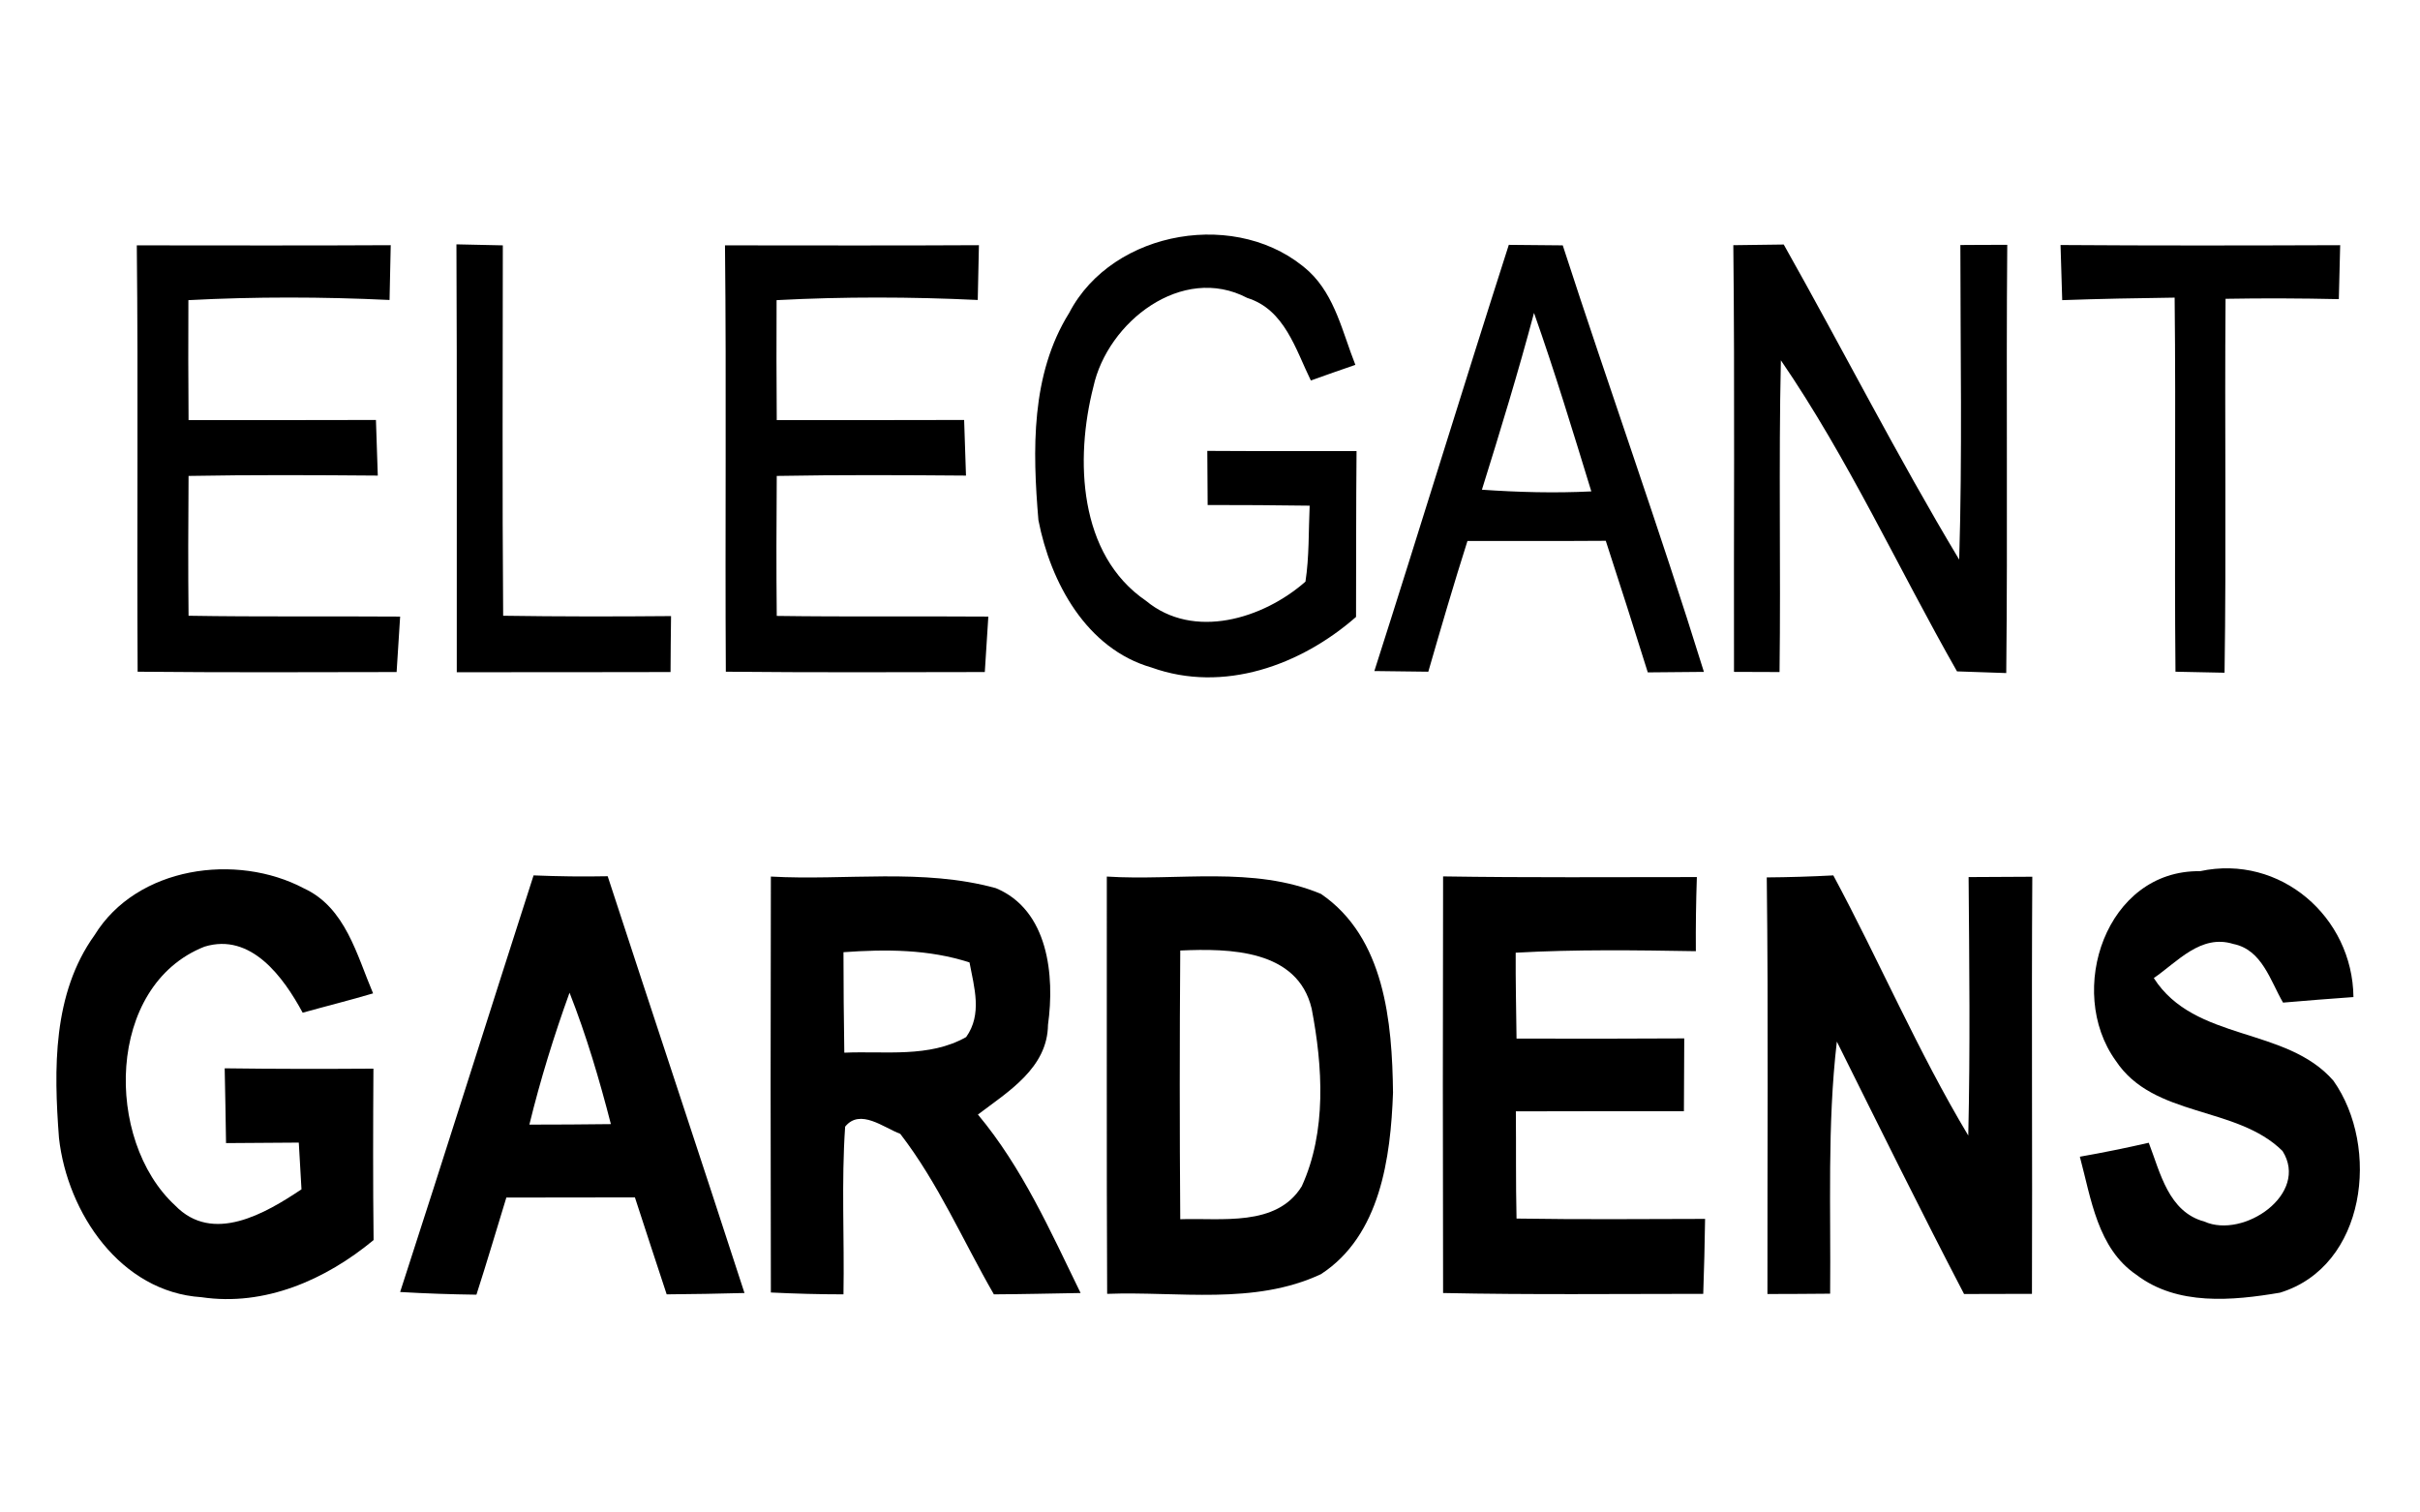 <?xml version="1.0" encoding="UTF-8" ?>
<!DOCTYPE svg PUBLIC "-//W3C//DTD SVG 1.1//EN" "http://www.w3.org/Graphics/SVG/1.1/DTD/svg11.dtd">
<svg width="144pt" height="90pt" viewBox="0 0 144 90" version="1.1" xmlns="http://www.w3.org/2000/svg">
<path fill="#ffffff" d=" M 0.00 0.00 L 144.00 0.00 L 144.00 90.00 L 0.00 90.00 L 0.00 0.00 Z" />
<path fill="#000000" d=" M 63.62 18.62 C 66.21 13.64 73.77 12.38 77.90 16.16 C 79.45 17.62 79.89 19.80 80.65 21.71 C 79.99 21.94 78.66 22.40 78.00 22.64 C 77.09 20.78 76.44 18.42 74.22 17.73 C 70.34 15.69 65.90 19.16 65.06 23.02 C 63.96 27.32 64.17 33.01 68.19 35.75 C 71.02 38.10 75.17 36.82 77.68 34.61 C 77.91 33.12 77.86 31.60 77.93 30.09 C 75.91 30.06 73.88 30.05 71.86 30.05 C 71.86 29.25 71.84 27.64 71.84 26.83 C 74.80 26.85 77.76 26.84 80.72 26.84 C 80.69 30.13 80.70 33.42 80.69 36.71 C 77.40 39.59 72.80 41.26 68.52 39.72 C 64.65 38.61 62.51 34.66 61.79 30.95 C 61.44 26.80 61.33 22.29 63.62 18.62 Z" />
<path fill="#000000" d=" M 8.14 14.60 C 13.18 14.60 18.21 14.62 23.25 14.59 C 23.23 15.40 23.20 17.03 23.18 17.85 C 19.19 17.66 15.20 17.65 11.21 17.86 C 11.20 20.24 11.20 22.62 11.22 25.00 C 14.93 25.00 18.65 25.00 22.37 24.99 C 22.40 25.82 22.45 27.47 22.48 28.30 C 18.73 28.27 14.97 28.25 11.22 28.32 C 11.20 31.09 11.19 33.87 11.22 36.64 C 15.42 36.71 19.62 36.66 23.81 36.69 C 23.76 37.52 23.65 39.17 23.60 39.99 C 18.46 40.00 13.33 40.02 8.19 39.97 C 8.14 31.52 8.23 23.06 8.14 14.60 Z" />
<path fill="#000000" d=" M 27.16 14.54 C 27.85 14.55 29.23 14.58 29.92 14.60 C 29.92 21.95 29.88 29.29 29.94 36.64 C 33.27 36.69 36.60 36.69 39.93 36.66 C 39.92 37.50 39.90 39.16 39.90 39.99 C 35.66 40.00 31.42 40.00 27.18 40.00 C 27.17 31.51 27.20 23.02 27.16 14.54 Z" />
<path fill="#000000" d=" M 43.14 14.60 C 48.18 14.60 53.21 14.62 58.25 14.59 C 58.23 15.40 58.20 17.03 58.18 17.85 C 54.19 17.66 50.20 17.65 46.21 17.86 C 46.20 20.24 46.20 22.62 46.22 25.00 C 49.93 25.00 53.65 25.00 57.37 24.99 C 57.40 25.82 57.45 27.47 57.48 28.30 C 53.73 28.27 49.97 28.25 46.22 28.32 C 46.20 31.09 46.19 33.87 46.22 36.65 C 50.42 36.71 54.62 36.66 58.81 36.69 C 58.76 37.52 58.65 39.17 58.60 39.99 C 53.46 40.00 48.33 40.02 43.19 39.97 C 43.14 31.52 43.23 23.06 43.14 14.60 Z" />
<path fill="#000000" d=" M 81.78 39.93 C 84.48 31.49 87.07 23.01 89.78 14.57 C 90.58 14.58 92.19 14.59 92.99 14.60 C 95.74 23.08 98.75 31.47 101.39 39.98 C 100.55 39.99 98.88 40.00 98.05 40.01 C 97.23 37.39 96.40 34.78 95.55 32.18 C 92.81 32.20 90.06 32.19 87.32 32.19 C 86.50 34.77 85.74 37.37 84.99 39.97 C 84.19 39.96 82.58 39.94 81.78 39.93 Z" />
<path fill="#000000" d=" M 103.14 14.59 C 103.89 14.58 105.39 14.56 106.14 14.55 C 109.65 20.78 112.90 27.17 116.58 33.30 C 116.77 27.06 116.65 20.82 116.65 14.58 C 117.35 14.57 118.75 14.57 119.44 14.57 C 119.37 23.06 119.47 31.56 119.38 40.05 C 118.65 40.02 117.19 39.97 116.45 39.95 C 112.94 33.79 109.98 27.29 105.97 21.44 C 105.83 27.62 105.97 33.81 105.89 39.99 C 105.21 39.99 103.86 39.98 103.18 39.98 C 103.16 31.52 103.23 23.05 103.14 14.59 Z" />
<path fill="#000000" d=" M 122.61 14.58 C 128.15 14.62 133.70 14.61 139.25 14.59 C 139.23 15.39 139.19 17.00 139.17 17.80 C 136.92 17.75 134.68 17.74 132.43 17.78 C 132.37 25.20 132.48 32.61 132.37 40.03 C 131.64 40.01 130.18 39.99 129.45 39.97 C 129.38 32.55 129.48 25.13 129.40 17.71 C 127.17 17.74 124.94 17.78 122.71 17.86 C 122.69 17.04 122.63 15.40 122.61 14.58 Z" />
<path fill="#ffffff" d=" M 91.28 18.62 C 92.52 22.13 93.60 25.69 94.69 29.24 C 92.52 29.35 90.34 29.29 88.18 29.14 C 89.27 25.65 90.34 22.15 91.28 18.62 Z" />
<path fill="#000000" d=" M 5.63 55.64 C 8.14 51.56 14.07 50.73 18.10 52.87 C 20.56 54.01 21.23 56.83 22.20 59.11 C 20.82 59.52 19.41 59.87 18.01 60.26 C 16.87 58.15 14.94 55.48 12.17 56.33 C 6.30 58.64 6.21 67.85 10.42 71.73 C 12.66 74.05 15.80 72.20 17.94 70.77 C 17.90 70.08 17.82 68.69 17.78 67.99 C 16.33 68.00 14.89 68.01 13.45 68.02 C 13.43 66.54 13.40 65.05 13.37 63.57 C 16.32 63.61 19.27 63.61 22.22 63.59 C 22.20 66.99 22.19 70.39 22.23 73.79 C 19.38 76.15 15.76 77.75 11.99 77.19 C 7.17 76.88 4.01 72.17 3.51 67.72 C 3.20 63.63 3.12 59.13 5.63 55.64 Z" />
<path fill="#000000" d=" M 23.81 76.88 C 26.49 68.63 29.09 60.35 31.75 52.09 C 33.22 52.15 34.69 52.17 36.16 52.14 C 38.86 60.41 41.61 68.66 44.30 76.94 C 42.75 76.98 41.21 77.01 39.67 77.02 C 39.03 75.10 38.41 73.17 37.78 71.25 C 35.23 71.26 32.68 71.25 30.13 71.26 C 29.54 73.18 28.97 75.12 28.35 77.04 C 26.84 77.02 25.32 76.97 23.81 76.88 Z" />
<path fill="#000000" d=" M 45.87 52.16 C 50.32 52.41 54.90 51.65 59.26 52.85 C 62.38 54.15 62.77 58.05 62.36 60.98 C 62.33 63.55 60.00 64.95 58.19 66.32 C 60.83 69.48 62.51 73.27 64.30 76.94 C 62.58 76.97 60.86 77.01 59.14 77.02 C 57.30 73.83 55.83 70.40 53.57 67.47 C 52.58 67.10 51.18 65.94 50.29 67.04 C 50.06 70.36 50.25 73.69 50.19 77.02 C 48.75 77.02 47.31 76.98 45.87 76.91 C 45.85 68.66 45.85 60.41 45.87 52.16 Z" />
<path fill="#000000" d=" M 65.86 52.16 C 70.08 52.43 74.58 51.51 78.60 53.19 C 82.40 55.78 82.84 60.83 82.89 65.02 C 82.75 68.88 82.14 73.52 78.60 75.82 C 74.62 77.68 70.11 76.83 65.88 76.99 C 65.84 68.72 65.87 60.44 65.86 52.16 Z" />
<path fill="#000000" d=" M 85.87 52.15 C 90.90 52.23 95.93 52.19 100.97 52.19 C 100.92 53.66 100.90 55.13 100.91 56.60 C 97.33 56.54 93.75 56.49 90.19 56.69 C 90.18 58.39 90.22 60.09 90.24 61.80 C 93.57 61.81 96.89 61.81 100.22 61.79 C 100.21 63.23 100.21 64.68 100.20 66.12 C 96.87 66.12 93.54 66.12 90.20 66.13 C 90.22 68.26 90.19 70.39 90.24 72.51 C 93.98 72.57 97.72 72.54 101.46 72.53 C 101.44 74.02 101.40 75.51 101.35 76.99 C 96.19 76.99 91.03 77.05 85.87 76.94 C 85.85 68.68 85.85 60.42 85.87 52.15 Z" />
<path fill="#000000" d=" M 105.13 52.21 C 106.45 52.20 107.77 52.16 109.09 52.09 C 111.84 57.21 114.13 62.58 117.12 67.57 C 117.24 62.44 117.18 57.31 117.14 52.19 C 118.41 52.18 119.67 52.18 120.93 52.17 C 120.88 60.44 120.94 68.71 120.91 76.99 C 119.56 76.99 118.22 77.00 116.87 77.00 C 114.28 72.03 111.80 67.00 109.30 61.98 C 108.72 66.96 108.95 71.98 108.90 76.98 C 107.65 76.99 106.41 77.00 105.17 77.00 C 105.16 68.74 105.23 60.48 105.13 52.21 Z" />
<path fill="#000000" d=" M 125.89 63.11 C 122.91 58.97 125.32 51.76 130.91 51.84 C 135.68 50.81 139.99 54.56 140.04 59.33 C 138.64 59.43 137.24 59.54 135.85 59.66 C 135.09 58.35 134.60 56.51 132.89 56.17 C 130.96 55.57 129.57 57.23 128.16 58.20 C 130.60 62.01 136.03 61.06 138.85 64.31 C 141.64 68.26 140.80 75.35 135.67 76.92 C 132.84 77.40 129.56 77.71 127.13 75.86 C 124.81 74.29 124.43 71.32 123.76 68.83 C 125.13 68.59 126.50 68.31 127.86 68.00 C 128.55 69.79 129.03 72.11 131.17 72.69 C 133.50 73.73 137.43 71.05 135.82 68.49 C 133.07 65.77 128.14 66.53 125.89 63.11 Z" />
<path fill="#ffffff" d=" M 50.19 56.66 C 52.70 56.48 55.26 56.48 57.69 57.27 C 57.97 58.76 58.46 60.35 57.49 61.71 C 55.28 62.96 52.66 62.53 50.24 62.64 C 50.21 60.64 50.19 58.65 50.19 56.66 Z" />
<path fill="#ffffff" d=" M 70.23 56.56 C 73.15 56.43 77.21 56.49 78.05 60.02 C 78.71 63.46 78.95 67.33 77.46 70.59 C 75.96 73.03 72.66 72.46 70.23 72.55 C 70.19 67.22 70.19 61.89 70.23 56.56 Z" />
<path fill="#ffffff" d=" M 33.89 59.07 C 34.89 61.61 35.67 64.25 36.35 66.89 C 34.74 66.91 33.12 66.92 31.50 66.92 C 32.15 64.26 32.96 61.64 33.89 59.07 Z" />
</svg>
